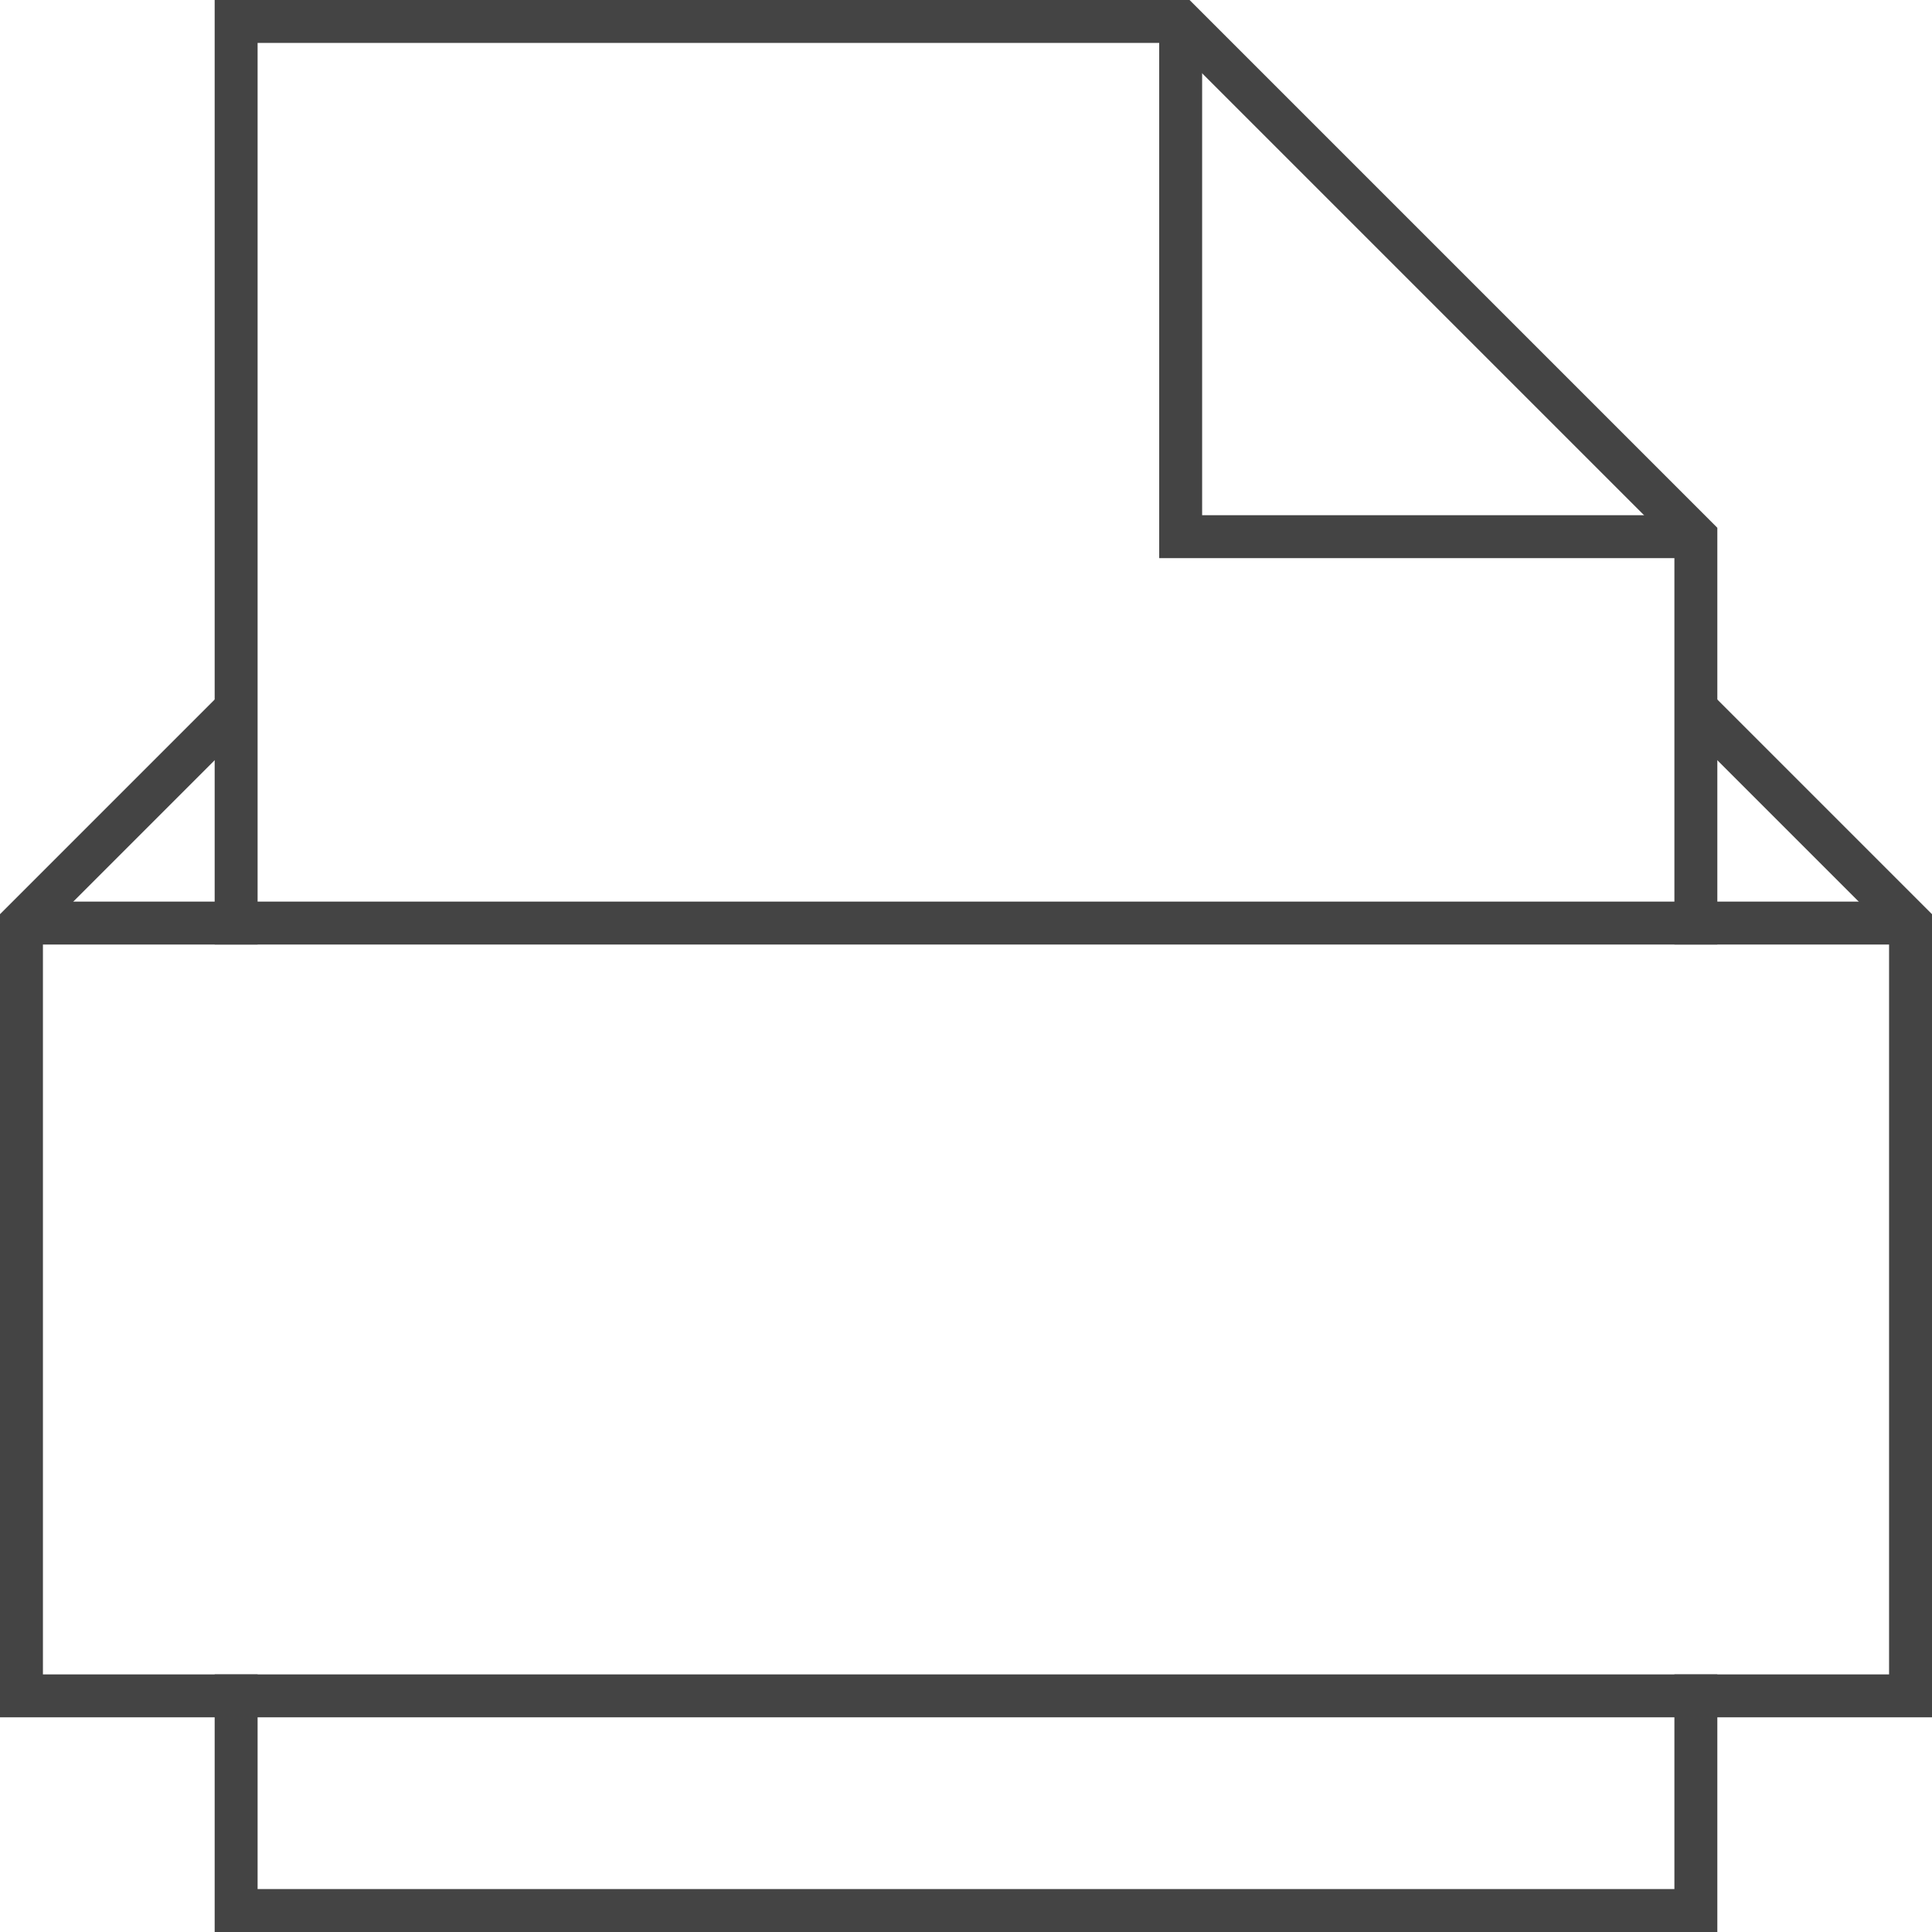 <?xml version="1.0" encoding="utf-8"?>
<!-- Generator: Adobe Illustrator 21.0.2, SVG Export Plug-In . SVG Version: 6.00 Build 0)  -->
<svg version="1.1" id="Calque_1" xmlns="http://www.w3.org/2000/svg" xmlns:xlink="http://www.w3.org/1999/xlink" x="0px" y="0px"
	 viewBox="0 0 45 45" style="enable-background:new 0 0 45 45;" xml:space="preserve">
<style type="text/css">
	.st0{fill:none;stroke:#444444;stroke-miterlimit:10;}
	.st1{fill:none;stroke:#444444;stroke-linecap:square;stroke-miterlimit:10;}
</style>
<g transform="translate(0, 0)">
	<polyline class="st0" points="27.5,0.5 27.5,12.5 39.5,12.5 	"/>
	<polyline class="st1" points="39.5,21.5 39.5,12.5 27.5,0.5 5.5,0.5 5.5,21.5 	"/>
	<polyline class="st1" points="5.5,39.5 5.5,44.5 39.5,44.5 39.5,39.5 	"/>
	<line class="st0" x1="44.5" y1="21.5" x2="0.5" y2="21.5"/>
	<polyline class="st0" points="5.5,16.5 0.5,21.5 0.5,39.5 44.5,39.5 44.5,21.5 39.5,16.5 	"/>
</g>
</svg>
